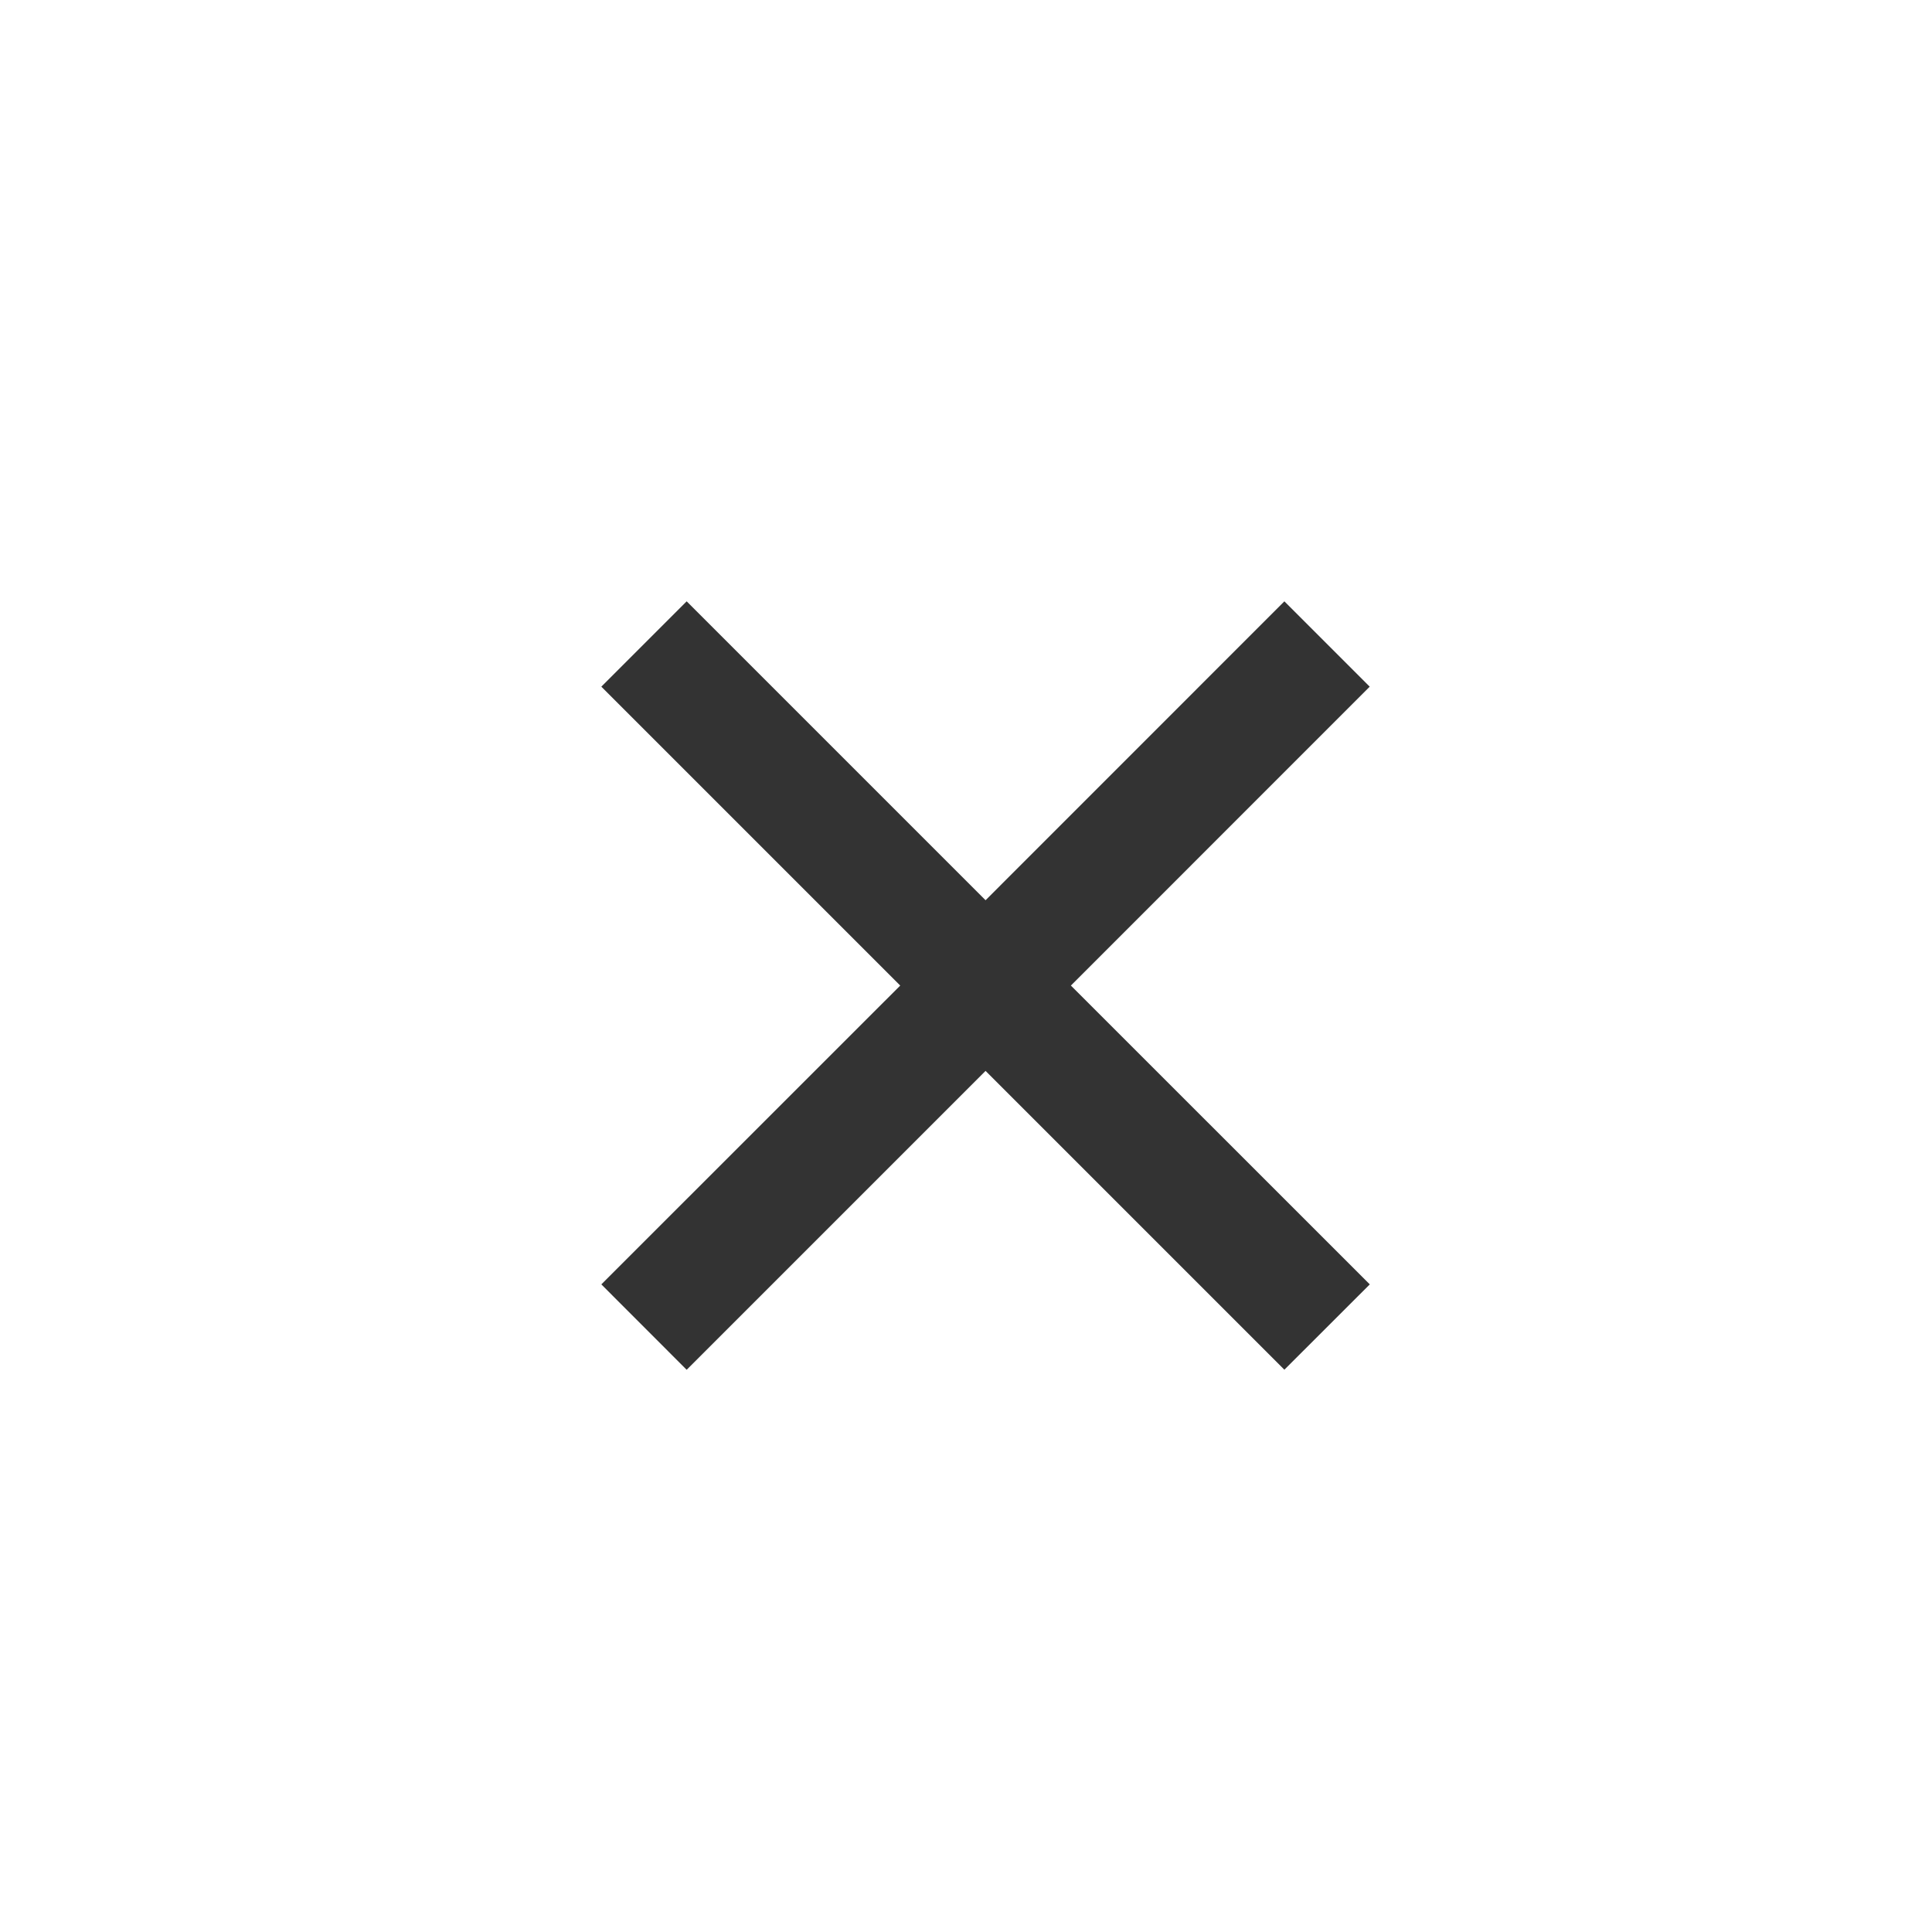 <svg width="24" height="24" xmlns="http://www.w3.org/2000/svg">
    <path d="m15.955 7.47 1.06 1.06-3.712 3.713 3.713 3.712-1.061 1.06-3.712-3.712-3.713 3.713-1.06-1.061 3.713-3.712L7.47 8.53l1.06-1.06 3.713 3.713 3.712-3.713z" fill="#333" fill-rule="evenodd"/>
</svg>
